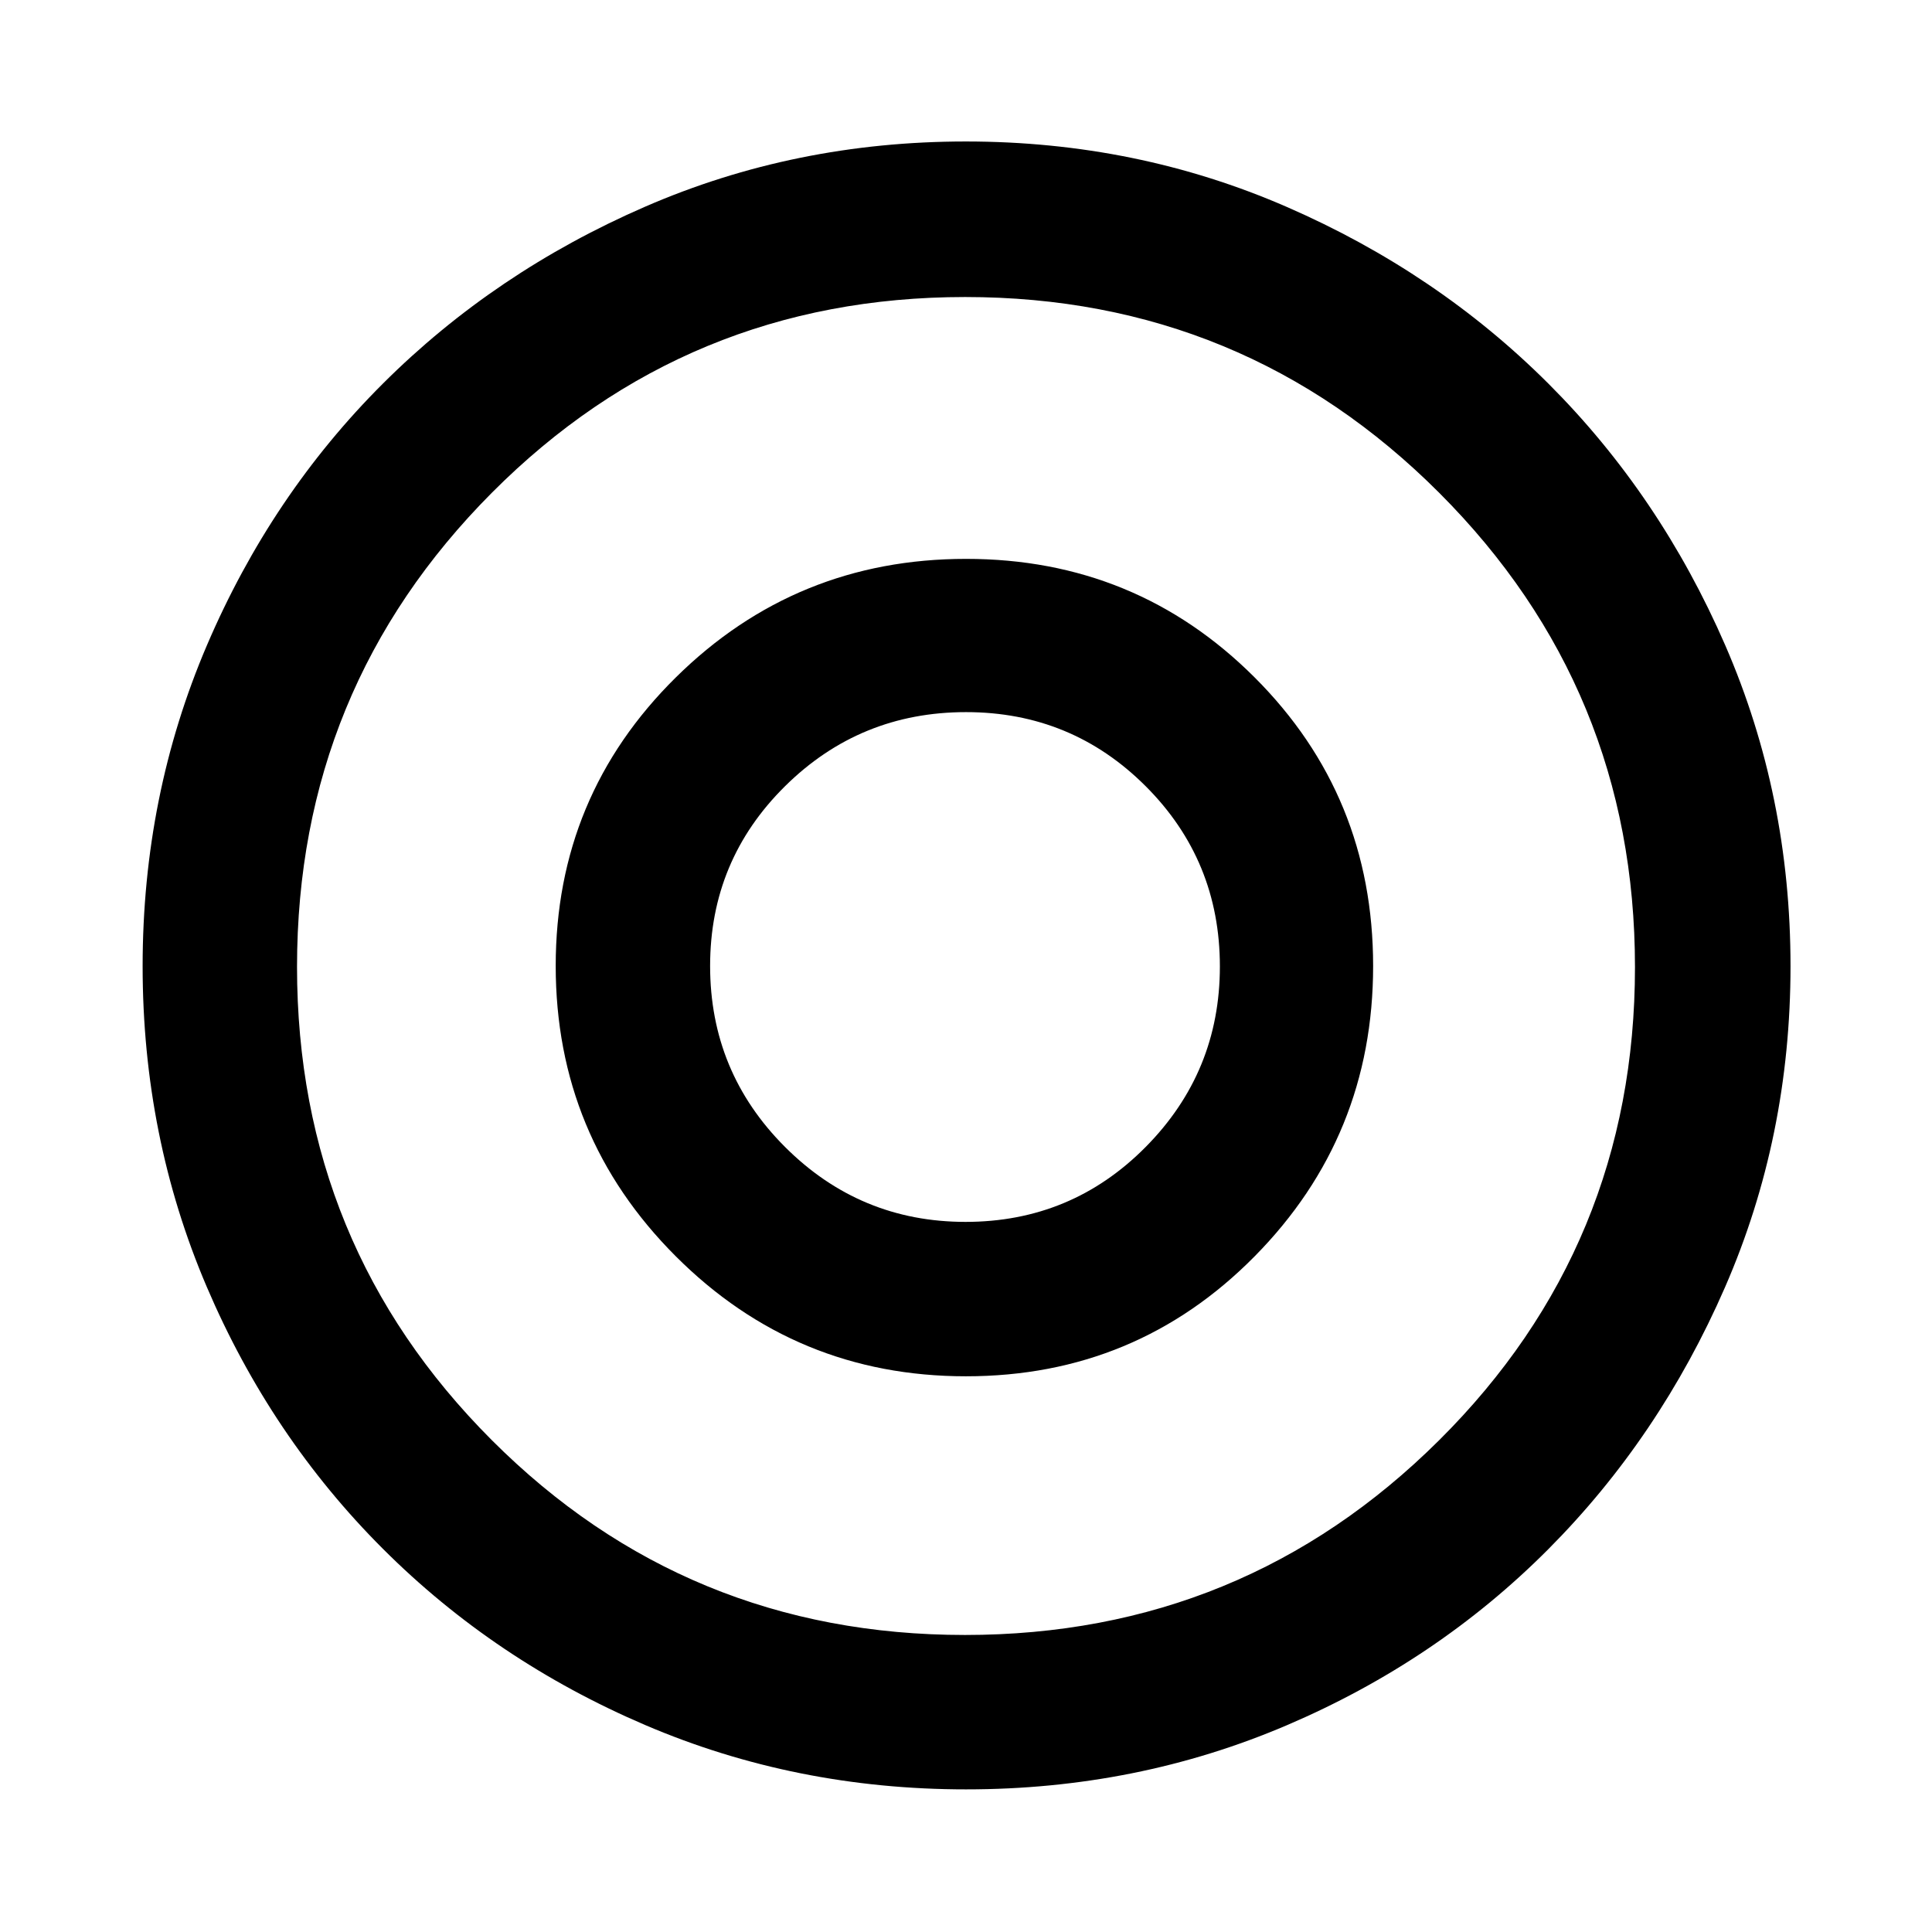 <svg xmlns="http://www.w3.org/2000/svg" height="48" viewBox="0 -960 960 960" width="48"><path d="M479.77-352.85q-52.44 0-89.68-37.22-37.24-37.22-37.24-89.95 0-52.49 37.22-89.31t89.95-36.82q52.49 0 89.31 36.86t36.82 89.52q0 52.44-36.86 89.68-36.86 37.24-89.52 37.24Zm.32 281.98q-84.82 0-159.53-31.98-74.71-31.98-130.35-87.61-55.65-55.63-87.49-130.16-31.85-74.54-31.85-159.29 0-84.82 31.98-159.53 31.98-74.71 87.53-130.07 55.54-55.36 130.13-87.77Q395.1-889.7 479.9-889.7q84.89 0 159.57 32.55 74.68 32.54 130.04 87.89 55.36 55.35 87.77 129.93 32.42 74.59 32.42 159.39 0 84.89-32.55 159.57-32.54 74.68-87.89 130.24-55.35 55.57-129.88 87.41-74.54 31.85-159.29 31.85Zm-.65-76.72q138.33 0 235.65-96.76t97.32-235.09q0-138.33-97.24-235.65-97.25-97.32-235.58-97.32t-235.17 97.24q-96.83 97.25-96.83 235.58t96.76 235.17q96.76 96.83 235.09 96.83ZM480-480Zm-.01 203.87q84.61 0 143.46-59.63 58.85-59.63 58.85-144.23 0-84.61-58.93-143.46-58.94-58.85-143.32-58.85-84.6 0-144.26 58.93-59.66 58.94-59.66 143.32 0 84.6 59.63 144.26t144.23 59.66Z"/></svg>
